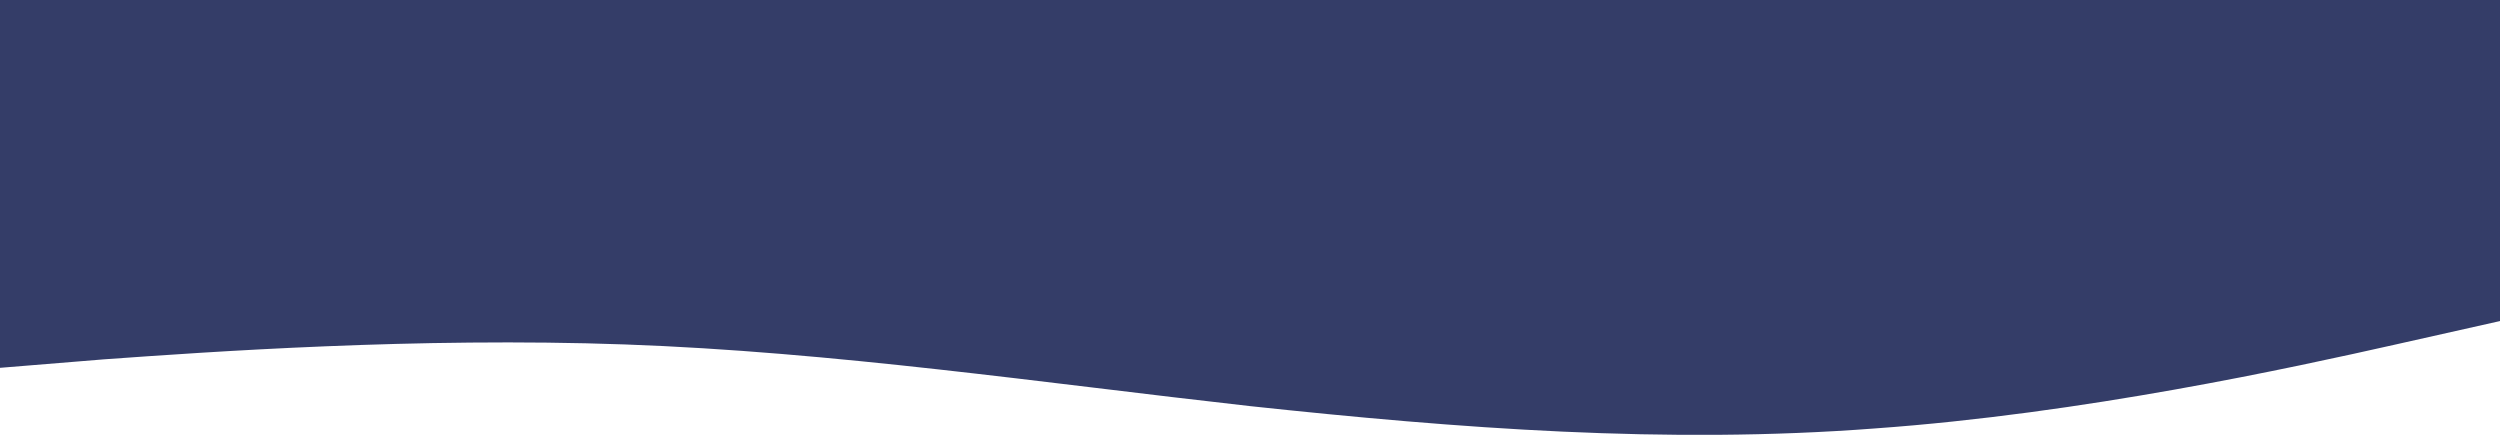<svg width="1440" height="250.5" viewBox="0 0 1440 250.5" fill="none" xmlns="http://www.w3.org/2000/svg" xmlns:xlink="http://www.w3.org/1999/xlink">
	<desc>
			Created with Pixso.
	</desc>
	<defs/>
	<path id="bg wave svg" d="M1440 184.93L1380 198.4C1320 211.87 1200 238.2 1080 246.78C960 255.96 840 246.78 720 233.92C600 220.45 480 202.69 360 198.4C240 194.11 120 202.69 60 206.97L0 211.87L0 0L60 0C120 0 240 0 360 0C480 0 600 0 720 0C840 0 960 0 1080 0C1200 0 1320 0 1380 0L1440 0L1440 184.93Z" fill="#343D68" fill-opacity="1" fill-rule="evenodd"/>
</svg>
